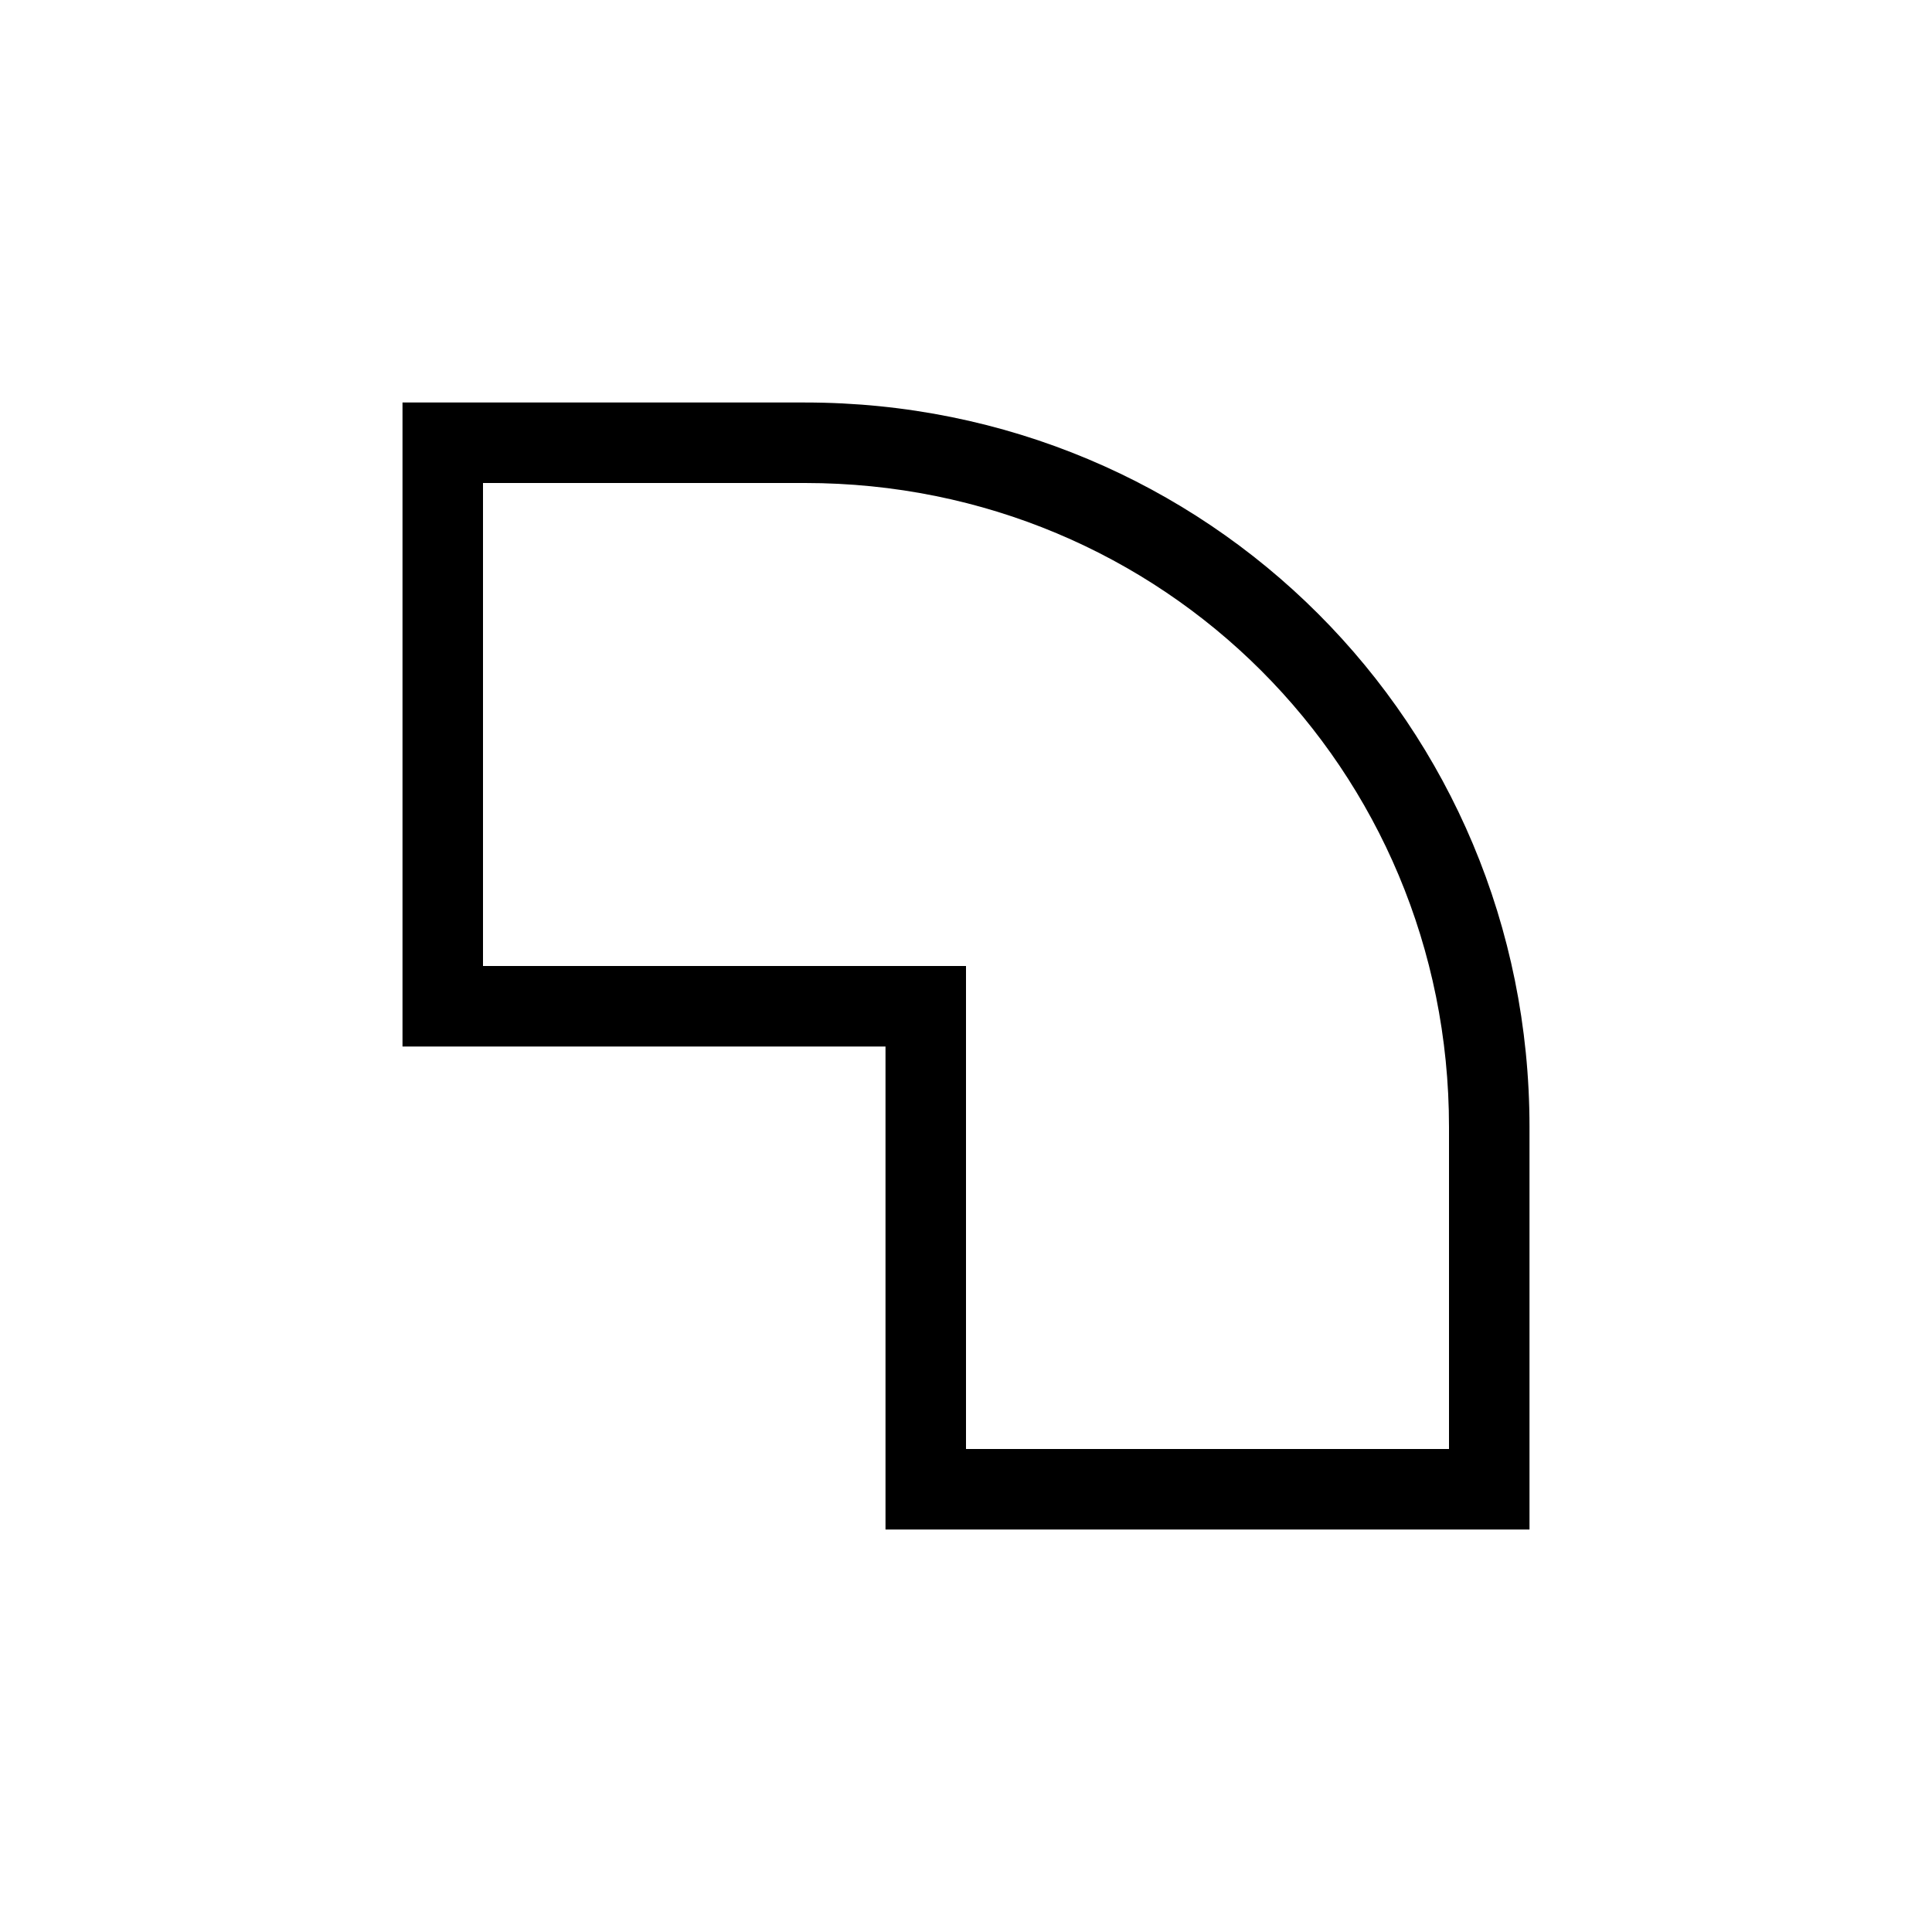 <svg width="24" height="24" viewBox="0 0 24 24" fill="none" xmlns="http://www.w3.org/2000/svg">
<path fill-rule="evenodd" clip-rule="evenodd" d="M12 12V18H18V14C18 9.552 14.448 6 10 6H6V12H12ZM11 19V13H5V5H10C15 5 19 9 19 14V19H11Z" fill="black"/>
</svg>
